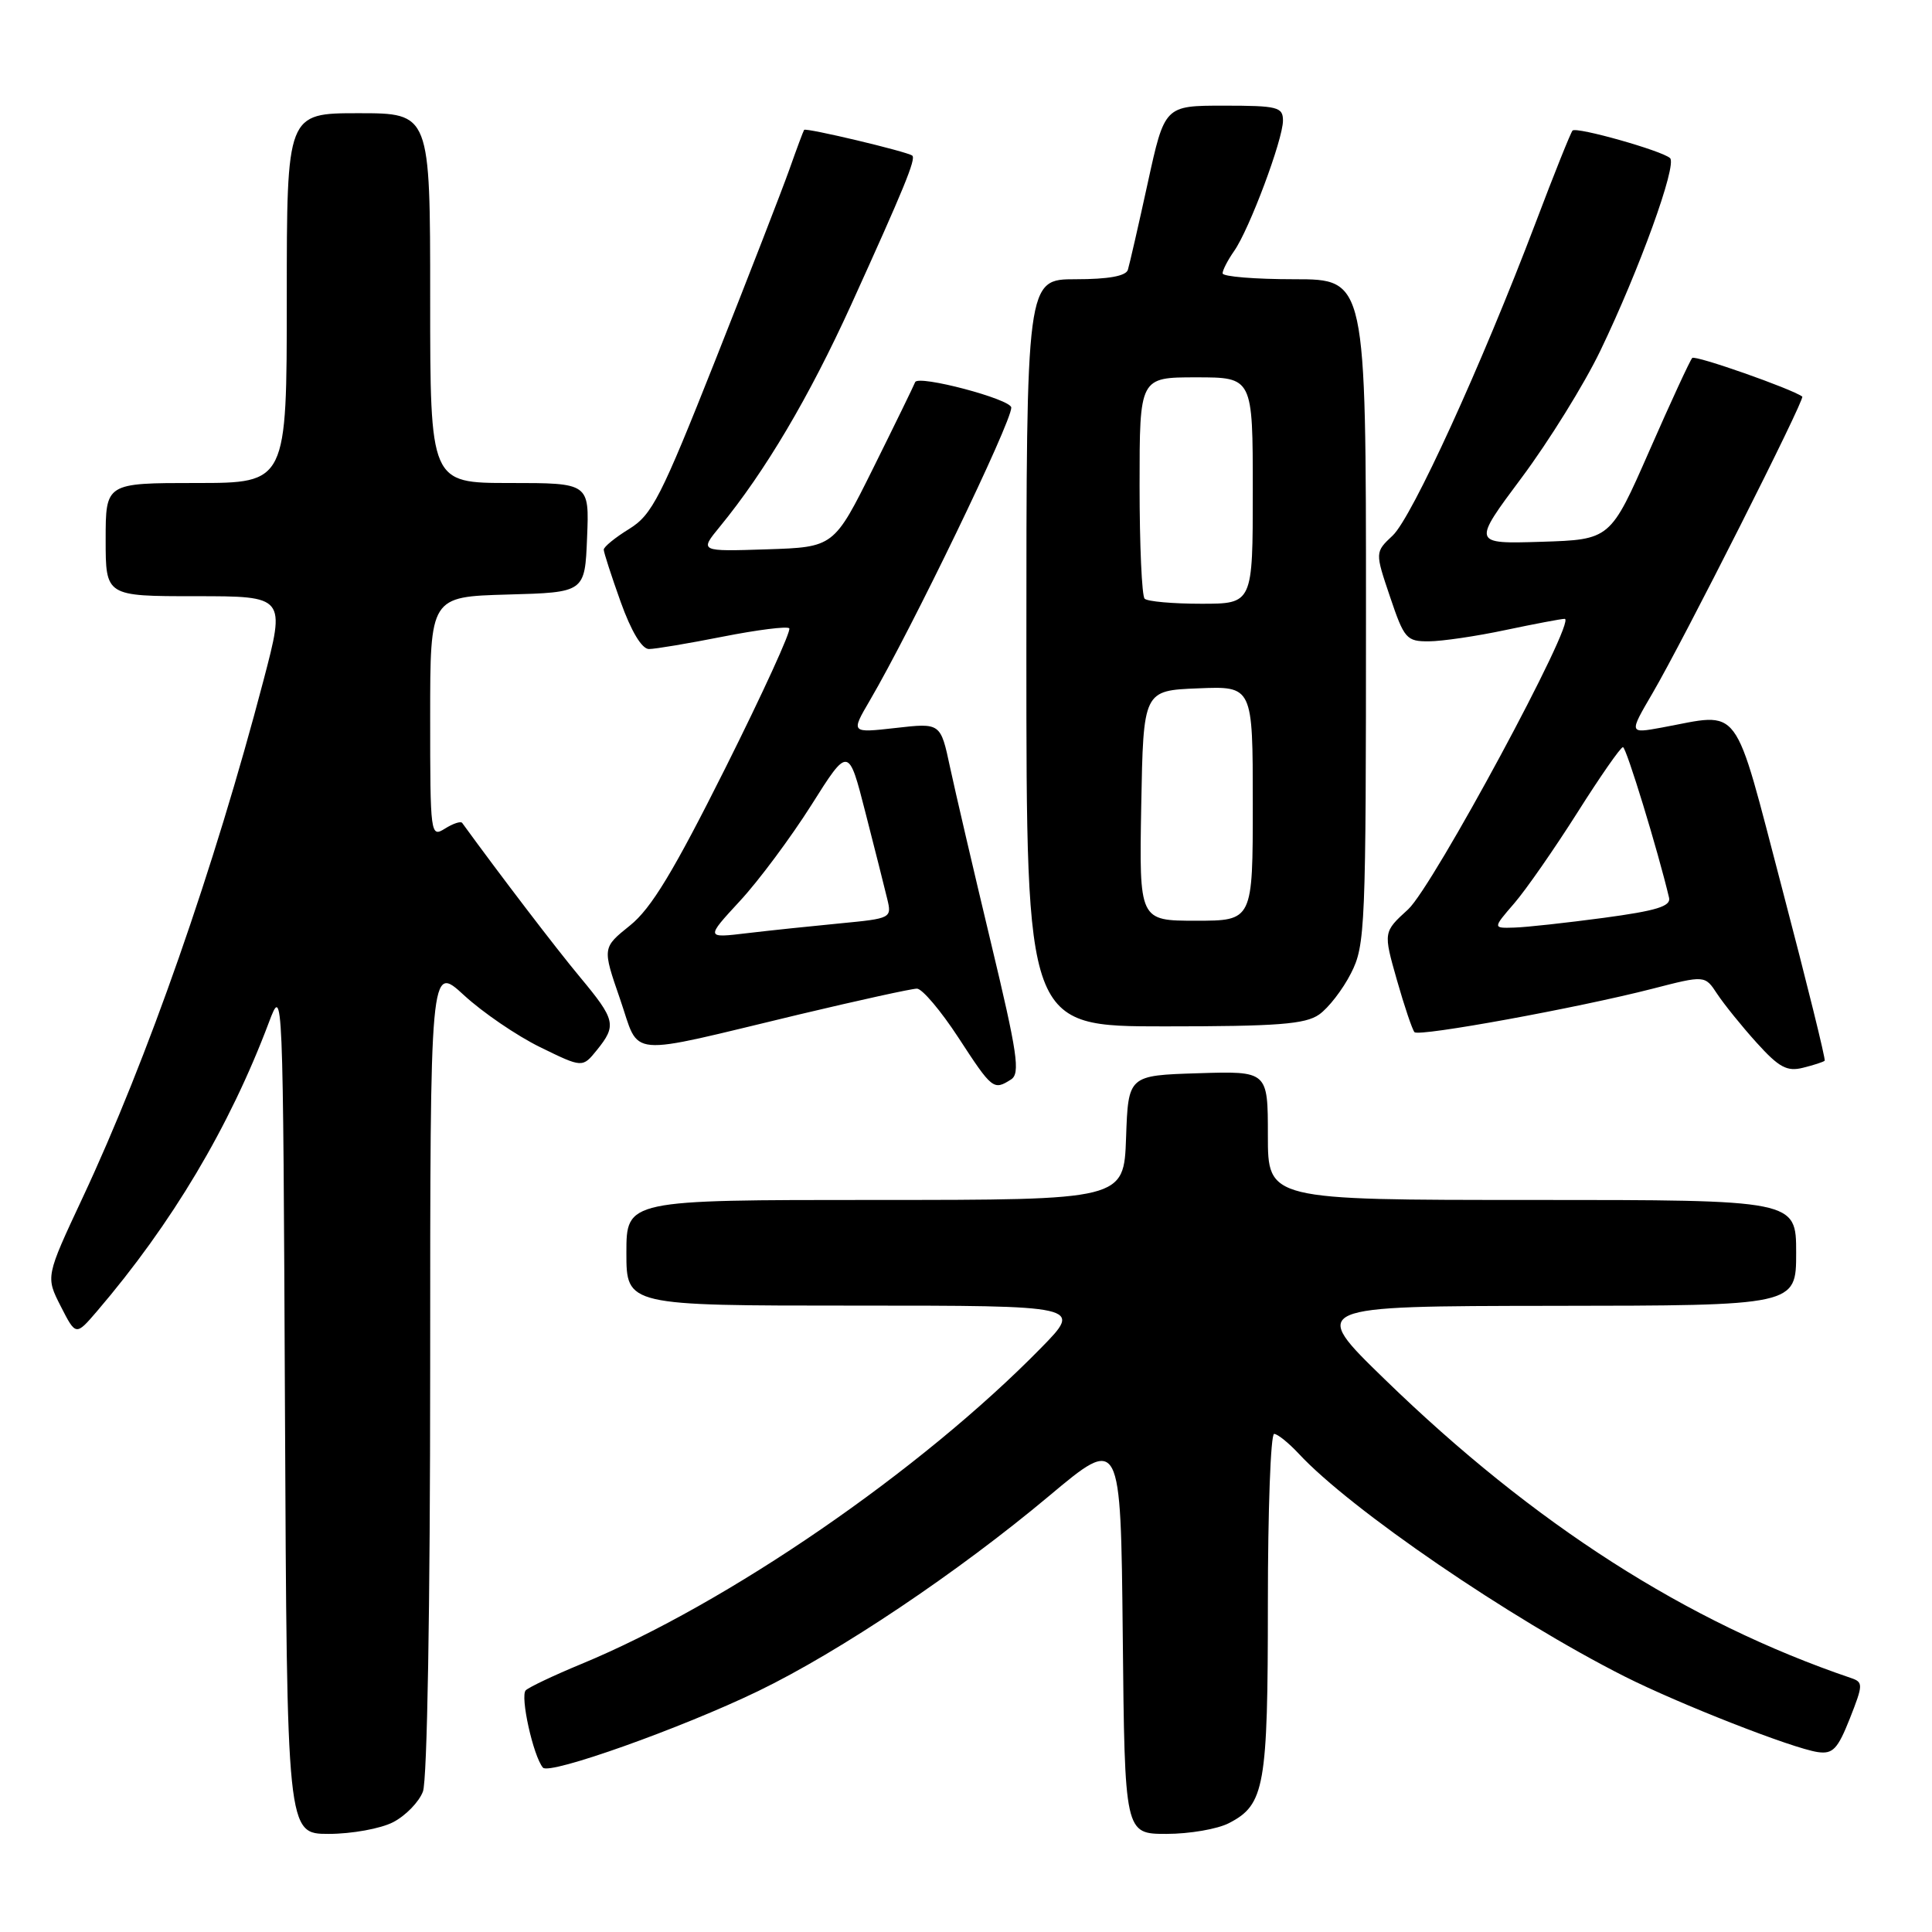 <?xml version="1.0" encoding="UTF-8" standalone="no"?>
<!DOCTYPE svg PUBLIC "-//W3C//DTD SVG 1.1//EN" "http://www.w3.org/Graphics/SVG/1.1/DTD/svg11.dtd" >
<svg xmlns="http://www.w3.org/2000/svg" xmlns:xlink="http://www.w3.org/1999/xlink" version="1.1" viewBox="0 0 256 256">
 <g >
 <path fill="currentColor"
d=" M 52.09 241.45 C 53.74 240.60 55.52 238.77 56.04 237.39 C 56.61 235.90 57.00 212.99 57.00 181.31 C 57.00 127.75 57.00 127.75 61.48 131.87 C 63.94 134.14 68.48 137.24 71.56 138.75 C 77.18 141.50 77.18 141.50 79.09 139.14 C 81.73 135.87 81.57 135.14 76.86 129.48 C 73.66 125.64 66.21 115.88 61.24 109.04 C 61.06 108.78 60.03 109.12 58.95 109.80 C 57.05 110.99 57.00 110.64 57.00 95.04 C 57.00 79.07 57.00 79.07 67.25 78.78 C 77.50 78.50 77.50 78.50 77.79 71.25 C 78.09 64.00 78.09 64.00 67.54 64.00 C 57.00 64.00 57.00 64.00 57.00 39.50 C 57.00 15.00 57.00 15.00 47.50 15.00 C 38.00 15.00 38.00 15.00 38.00 39.50 C 38.00 64.00 38.00 64.00 26.00 64.00 C 14.00 64.00 14.00 64.00 14.00 71.50 C 14.00 79.00 14.00 79.00 25.92 79.00 C 37.84 79.00 37.84 79.00 34.91 90.17 C 28.38 115.06 19.53 140.38 10.94 158.72 C 6.05 169.17 6.05 169.17 8.05 173.09 C 10.05 177.01 10.05 177.01 12.84 173.76 C 22.78 162.14 30.40 149.35 35.62 135.50 C 37.50 130.50 37.50 130.50 37.76 186.75 C 38.02 243.00 38.02 243.00 43.56 243.00 C 46.61 243.00 50.45 242.30 52.09 241.45 Z  M 162.85 241.57 C 167.58 239.13 168.00 236.74 168.00 212.45 C 168.00 200.10 168.37 190.00 168.83 190.00 C 169.28 190.00 170.74 191.18 172.08 192.61 C 178.93 200.00 200.12 214.49 215.27 222.14 C 222.53 225.80 237.51 231.67 240.86 232.16 C 242.86 232.45 243.50 231.77 245.11 227.72 C 246.89 223.20 246.90 222.90 245.25 222.34 C 223.51 214.95 203.26 201.98 183.50 182.78 C 173.50 173.07 173.50 173.07 205.75 173.03 C 238.00 173.00 238.00 173.00 238.00 166.00 C 238.00 159.00 238.00 159.00 203.00 159.00 C 168.00 159.00 168.00 159.00 168.00 150.46 C 168.00 141.92 168.00 141.92 158.75 142.21 C 149.50 142.50 149.50 142.50 149.21 150.75 C 148.92 159.00 148.92 159.00 115.96 159.00 C 83.00 159.00 83.00 159.00 83.00 166.00 C 83.00 173.00 83.00 173.00 113.22 173.00 C 143.43 173.00 143.43 173.00 137.97 178.58 C 122.00 194.89 96.44 212.46 77.00 220.50 C 73.42 221.98 70.13 223.54 69.67 223.97 C 68.89 224.71 70.65 232.68 71.94 234.22 C 72.78 235.23 90.31 228.99 100.48 224.07 C 111.30 218.83 126.92 208.35 139.00 198.23 C 148.50 190.27 148.50 190.27 148.77 216.63 C 149.03 243.00 149.03 243.00 154.57 243.00 C 157.61 243.00 161.34 242.36 162.85 241.57 Z  M 133.96 143.04 C 135.22 142.25 134.83 139.61 131.28 124.81 C 129.00 115.29 126.57 104.86 125.88 101.64 C 124.63 95.78 124.63 95.78 118.68 96.46 C 112.73 97.13 112.73 97.13 115.26 92.81 C 120.80 83.34 134.00 56.01 134.00 54.01 C 134.00 52.90 121.63 49.63 121.26 50.64 C 121.08 51.11 118.59 56.22 115.72 62.00 C 110.50 72.50 110.50 72.50 101.59 72.79 C 92.68 73.08 92.68 73.08 95.38 69.79 C 101.40 62.45 107.22 52.60 112.78 40.39 C 119.77 25.00 121.40 21.04 120.88 20.62 C 120.26 20.10 106.77 16.89 106.55 17.21 C 106.44 17.37 105.55 19.75 104.58 22.50 C 103.60 25.25 99.19 36.61 94.78 47.74 C 87.57 65.92 86.41 68.20 83.38 70.08 C 81.52 71.22 80.00 72.46 80.00 72.83 C 80.00 73.20 81.01 76.31 82.24 79.75 C 83.64 83.66 85.05 86.00 85.99 86.00 C 86.82 86.00 91.22 85.26 95.77 84.36 C 100.33 83.46 104.29 82.96 104.58 83.25 C 104.88 83.54 101.07 91.86 96.13 101.74 C 89.25 115.48 86.29 120.38 83.48 122.63 C 79.81 125.58 79.81 125.58 82.15 132.35 C 84.89 140.25 82.44 140.04 105.86 134.43 C 113.76 132.55 120.80 131.00 121.50 131.00 C 122.19 131.00 124.67 133.93 127.00 137.50 C 131.47 144.36 131.65 144.51 133.96 143.04 Z  M 241.78 140.55 C 241.93 140.40 239.41 130.20 236.18 117.89 C 229.56 92.67 230.88 94.44 220.17 96.41 C 215.84 97.20 215.84 97.20 218.97 91.85 C 223.03 84.91 239.21 52.86 238.81 52.55 C 237.42 51.52 224.64 47.03 224.23 47.43 C 223.95 47.72 221.39 53.25 218.55 59.73 C 213.38 71.50 213.38 71.50 204.23 71.79 C 195.08 72.07 195.08 72.07 201.63 63.29 C 205.24 58.45 209.92 50.90 212.04 46.50 C 217.22 35.75 222.25 21.84 221.29 20.95 C 220.23 19.97 208.90 16.77 208.37 17.30 C 208.14 17.53 205.92 23.06 203.45 29.59 C 196.29 48.44 187.10 68.55 184.54 70.96 C 182.19 73.17 182.19 73.17 184.19 79.09 C 186.06 84.64 186.37 85.00 189.34 84.98 C 191.08 84.97 195.65 84.30 199.50 83.48 C 203.35 82.67 206.87 82.00 207.33 82.00 C 209.01 82.00 189.88 117.49 186.58 120.50 C 183.29 123.50 183.29 123.50 185.10 129.87 C 186.10 133.38 187.15 136.48 187.43 136.77 C 188.05 137.39 209.08 133.55 218.93 131.02 C 225.91 129.22 225.91 129.22 227.53 131.69 C 228.43 133.05 230.77 135.96 232.75 138.15 C 235.73 141.45 236.79 142.02 238.92 141.48 C 240.34 141.13 241.62 140.71 241.78 140.55 Z  M 174.79 134.43 C 176.02 133.57 177.92 131.12 179.01 128.97 C 180.91 125.26 181.00 123.01 181.00 81.04 C 181.00 37.00 181.00 37.00 171.50 37.00 C 166.28 37.00 162.00 36.65 162.00 36.22 C 162.00 35.79 162.69 34.46 163.53 33.26 C 165.55 30.38 170.00 18.49 170.00 15.98 C 170.00 14.18 169.30 14.00 162.16 14.00 C 154.32 14.00 154.32 14.00 152.08 24.25 C 150.85 29.89 149.66 35.06 149.45 35.75 C 149.19 36.58 146.88 37.00 142.53 37.00 C 136.00 37.00 136.00 37.00 136.00 86.50 C 136.00 136.00 136.00 136.00 154.28 136.00 C 169.25 136.00 172.96 135.72 174.79 134.43 Z  M 98.03 119.40 C 100.53 116.71 104.78 110.98 107.50 106.69 C 112.43 98.87 112.43 98.87 114.68 107.69 C 115.92 112.53 117.22 117.67 117.56 119.10 C 118.18 121.66 118.10 121.70 111.34 122.35 C 107.58 122.71 102.03 123.29 99.00 123.65 C 93.50 124.31 93.50 124.31 98.03 119.40 Z  M 200.65 119.69 C 202.22 117.87 205.97 112.47 209.00 107.69 C 212.02 102.91 214.74 99.00 215.05 99.00 C 215.49 99.00 219.69 112.73 221.16 118.96 C 221.42 120.09 219.48 120.68 212.50 121.62 C 207.55 122.28 202.22 122.87 200.65 122.91 C 197.79 123.00 197.79 123.00 200.65 119.69 Z  M 151.22 106.75 C 151.50 91.50 151.50 91.50 158.75 91.21 C 166.00 90.91 166.00 90.91 166.00 106.46 C 166.00 122.00 166.00 122.00 158.47 122.00 C 150.95 122.00 150.95 122.00 151.22 106.75 Z  M 151.67 79.33 C 151.30 78.97 151.00 72.22 151.00 64.33 C 151.00 50.00 151.00 50.00 158.50 50.00 C 166.00 50.00 166.00 50.00 166.00 65.00 C 166.00 80.00 166.00 80.00 159.17 80.00 C 155.41 80.00 152.03 79.70 151.67 79.33 Z "/>
</g>
</svg>